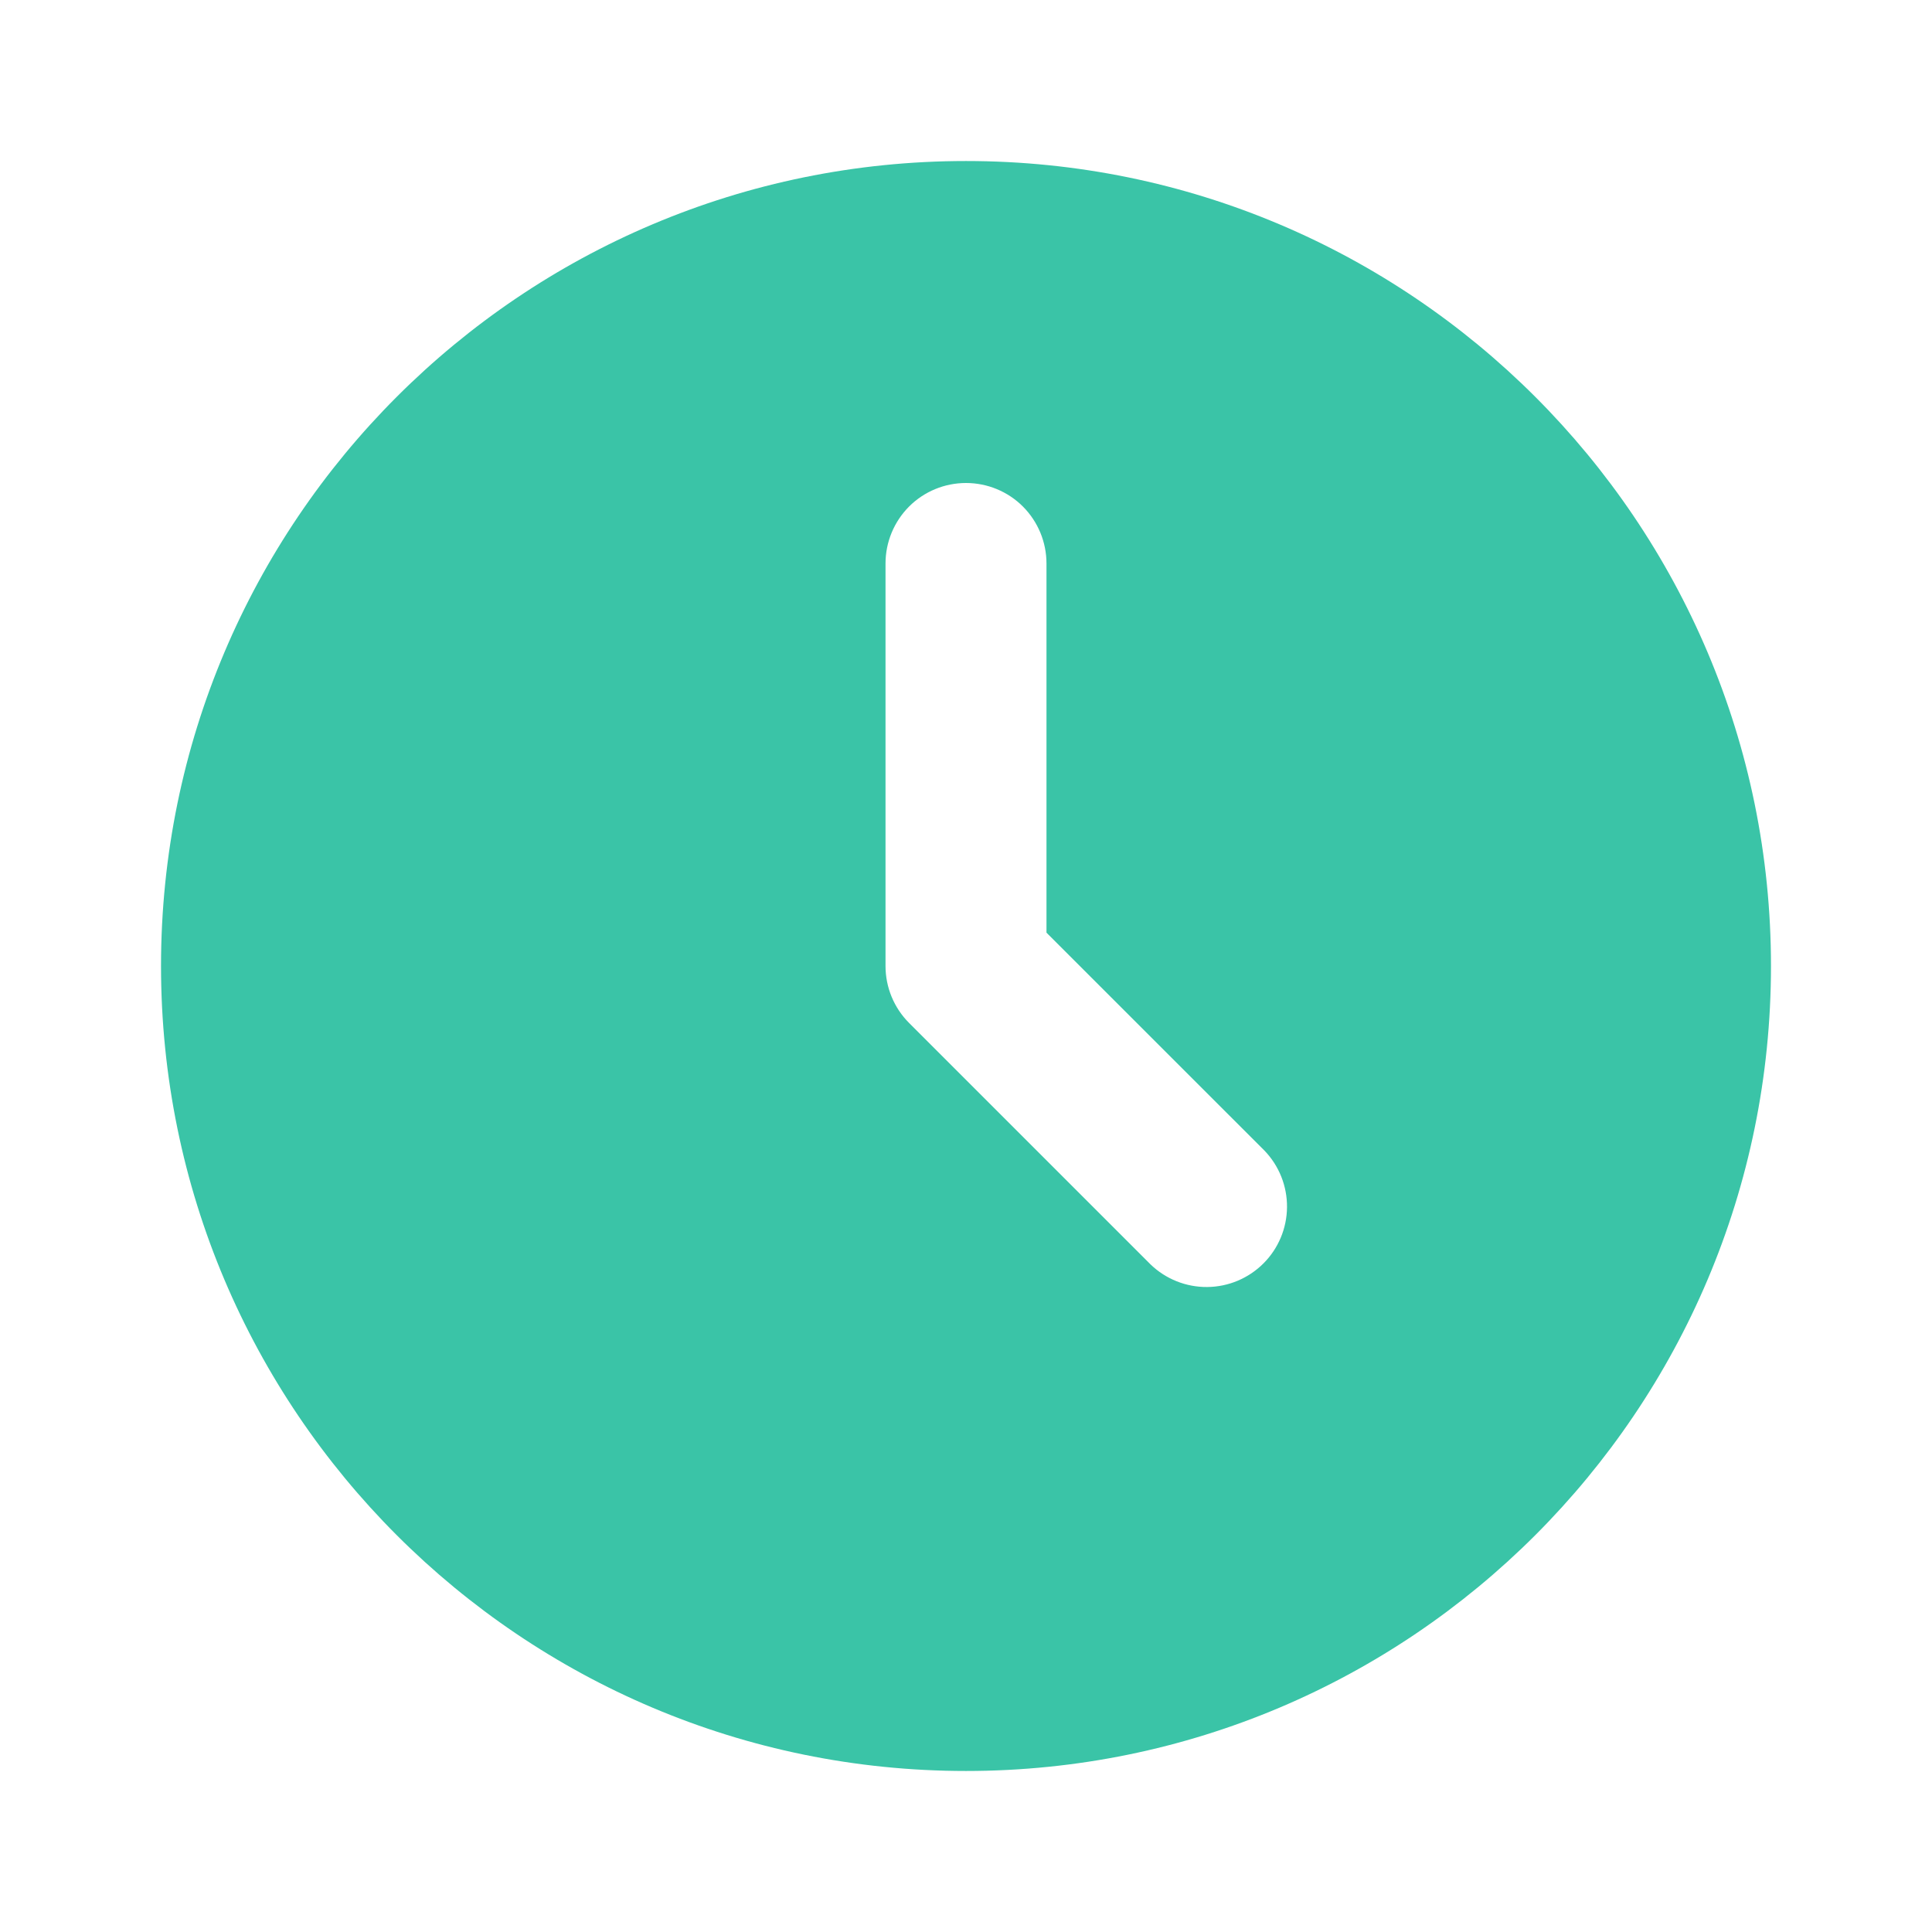 <svg width="32" height="32" viewBox="0 0 32 32" fill="none" xmlns="http://www.w3.org/2000/svg">
<g id="mingcute:time-fill" clip-path="url(#clip0_301_464)">
<g id="Group">
<path id="Vector" d="M16 2.667C23.364 2.667 29.333 8.636 29.333 16C29.333 23.364 23.364 29.333 16 29.333C8.636 29.333 2.667 23.364 2.667 16C2.667 8.636 8.636 2.667 16 2.667ZM16 8C15.646 8 15.307 8.14 15.057 8.39C14.807 8.641 14.667 8.98 14.667 9.333V16C14.667 16.354 14.807 16.693 15.057 16.943L19.057 20.943C19.309 21.186 19.646 21.32 19.995 21.317C20.345 21.314 20.679 21.174 20.927 20.926C21.174 20.679 21.314 20.345 21.317 19.995C21.32 19.646 21.186 19.309 20.943 19.057L17.333 15.448V9.333C17.333 8.98 17.193 8.641 16.943 8.39C16.693 8.14 16.354 8 16 8Z" fill="#3AC4A7"/>
</g>
</g>
<defs>
<clipPath id="clip0_301_464">
<rect width="32" height="32" fill="white"/>
</clipPath>
</defs>
</svg>
